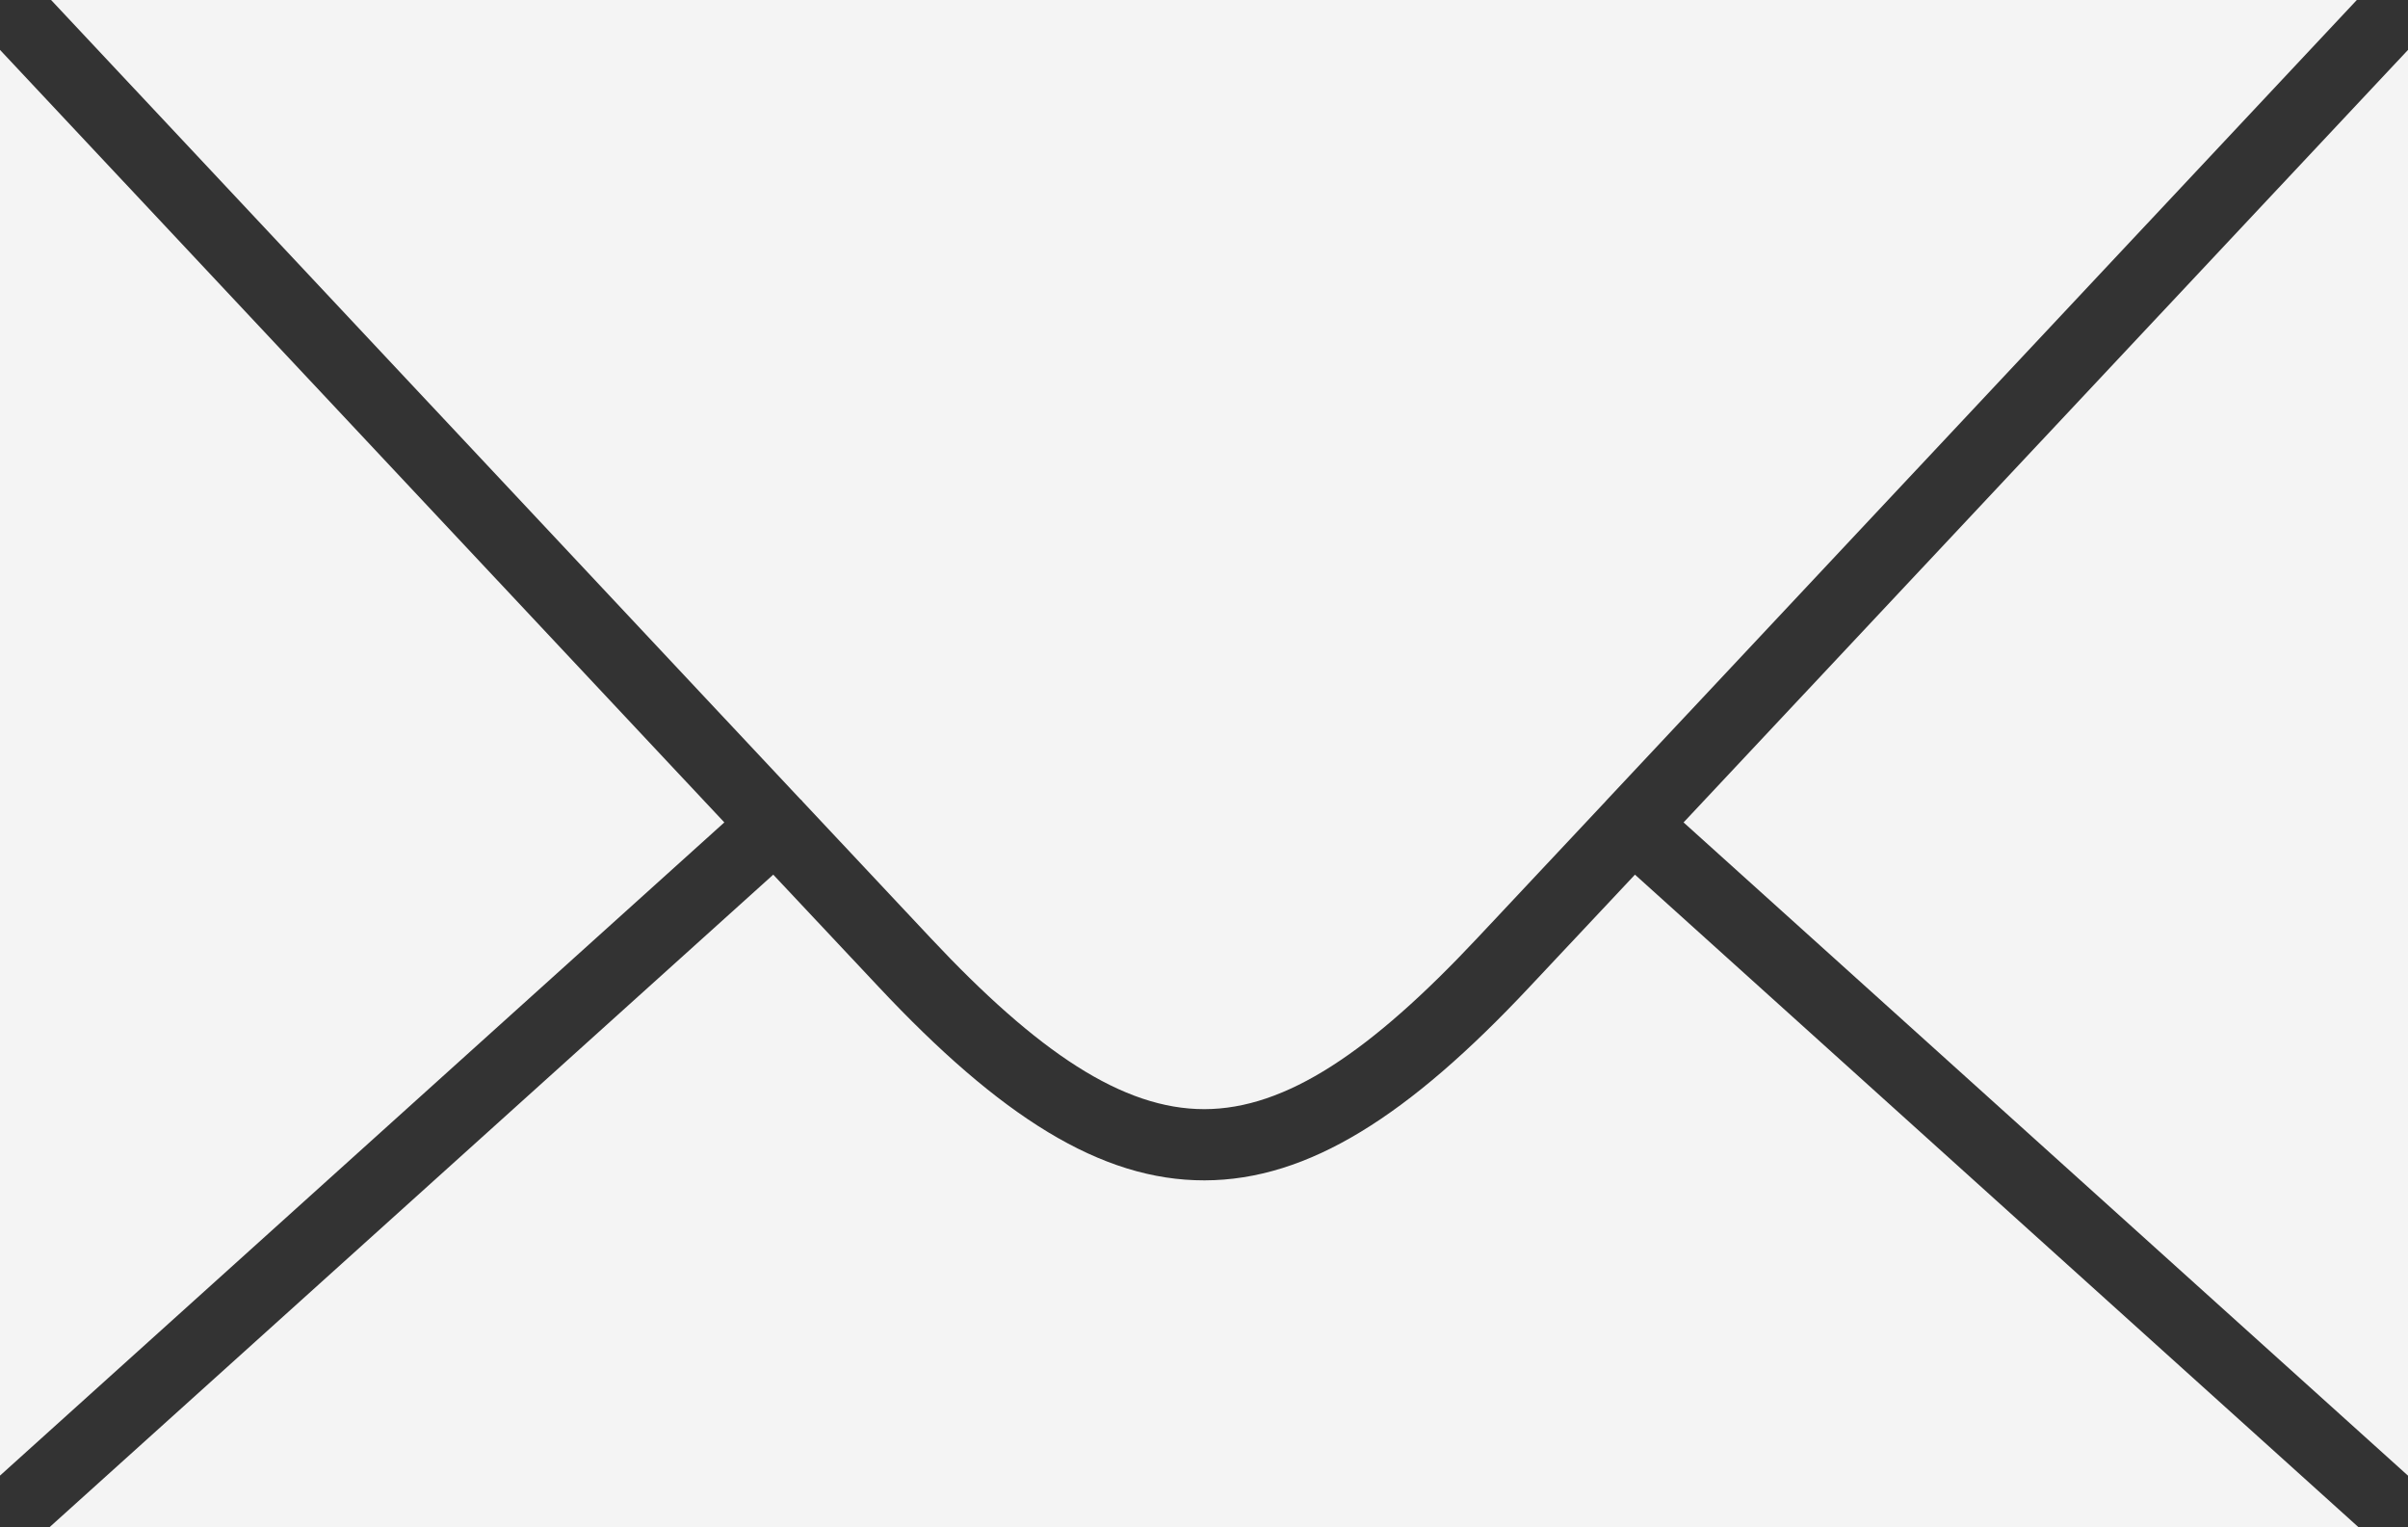 <svg id="Group_250" data-name="Group 250" xmlns="http://www.w3.org/2000/svg" xmlns:xlink="http://www.w3.org/1999/xlink" width="86.962" height="55.143" viewBox="0 0 86.962 55.143">
  <rect x="0" y="0" width="86.962" height="55.143" fill="#333333" stroke="none"/>
  <defs>
    <clipPath id="clip-path">
      <rect id="Rectangle_219" data-name="Rectangle 219" width="86.963" height="55.143" fill="#f4f4f4"/>
    </clipPath>
  </defs>
  <g id="Group_225" data-name="Group 225" clip-path="url(#clip-path)">
    <path id="Path_469" data-name="Path 469" d="M1.846,0H85.113L58.057,28.852c-.016.02-.036.036-.052.056l-.02.024-4.624,4.927c-3.859,4.114-6.92,6.183-9.866,6.187s-6.019-2.053-9.894-6.187l-4.612-4.915-.028-.036c-.024-.024-.048-.048-.072-.068ZM86.963,1.8v51.48L60.8,29.693ZM85.177,55.142H1.786L27.925,31.579l3.8,4.046c4.381,4.672,8.021,7,11.776,6.992s7.383-2.34,11.744-6.992l3.8-4.046ZM0,53.277V1.8L26.158,29.693Z" transform="translate(0 0.001)" fill="#f4f4f4" fill-rule="evenodd"/>
  </g>
</svg>
